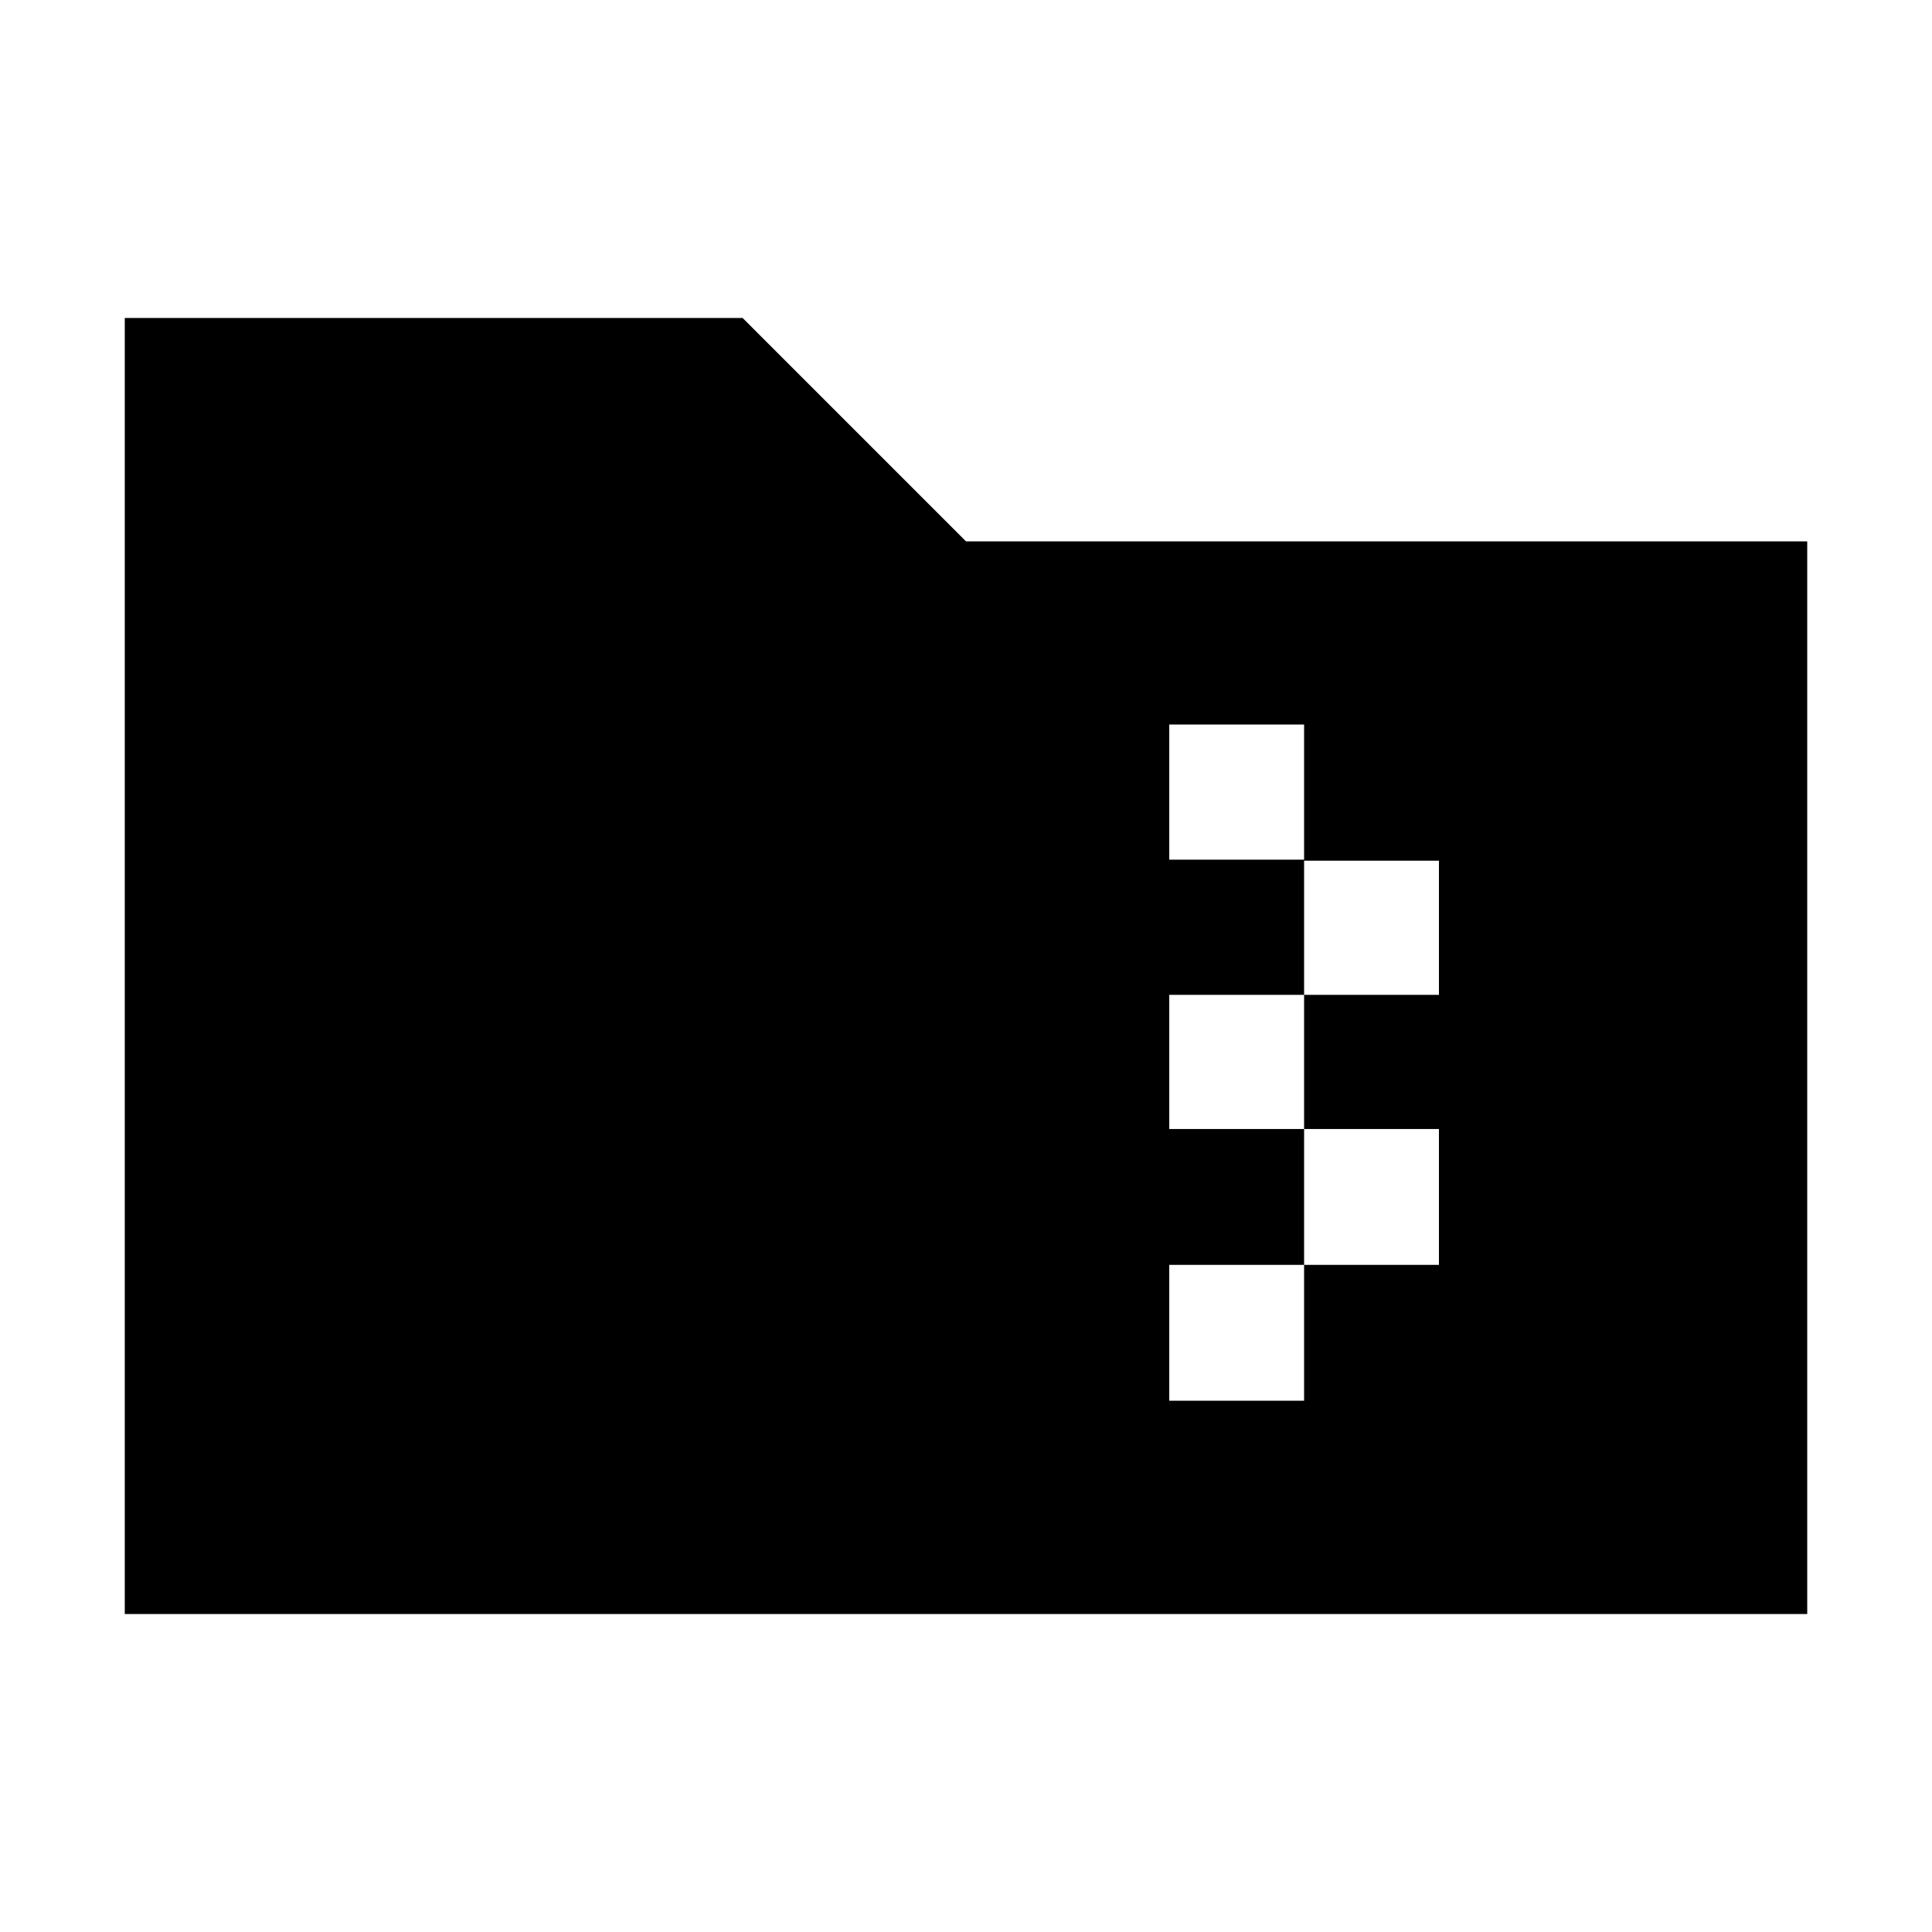 <svg xmlns="http://www.w3.org/2000/svg" height="20" viewBox="0 -960 960 960" width="20"><path d="M62-158v-644h307l111 111h418v533H62Zm519-106h67v-67.5h67V-399h-67v-66.67h67v-66.66h-67V-600h-67v67.17h67v67.16h-67V-399h67v67.5h-67v67.5Z"/></svg>